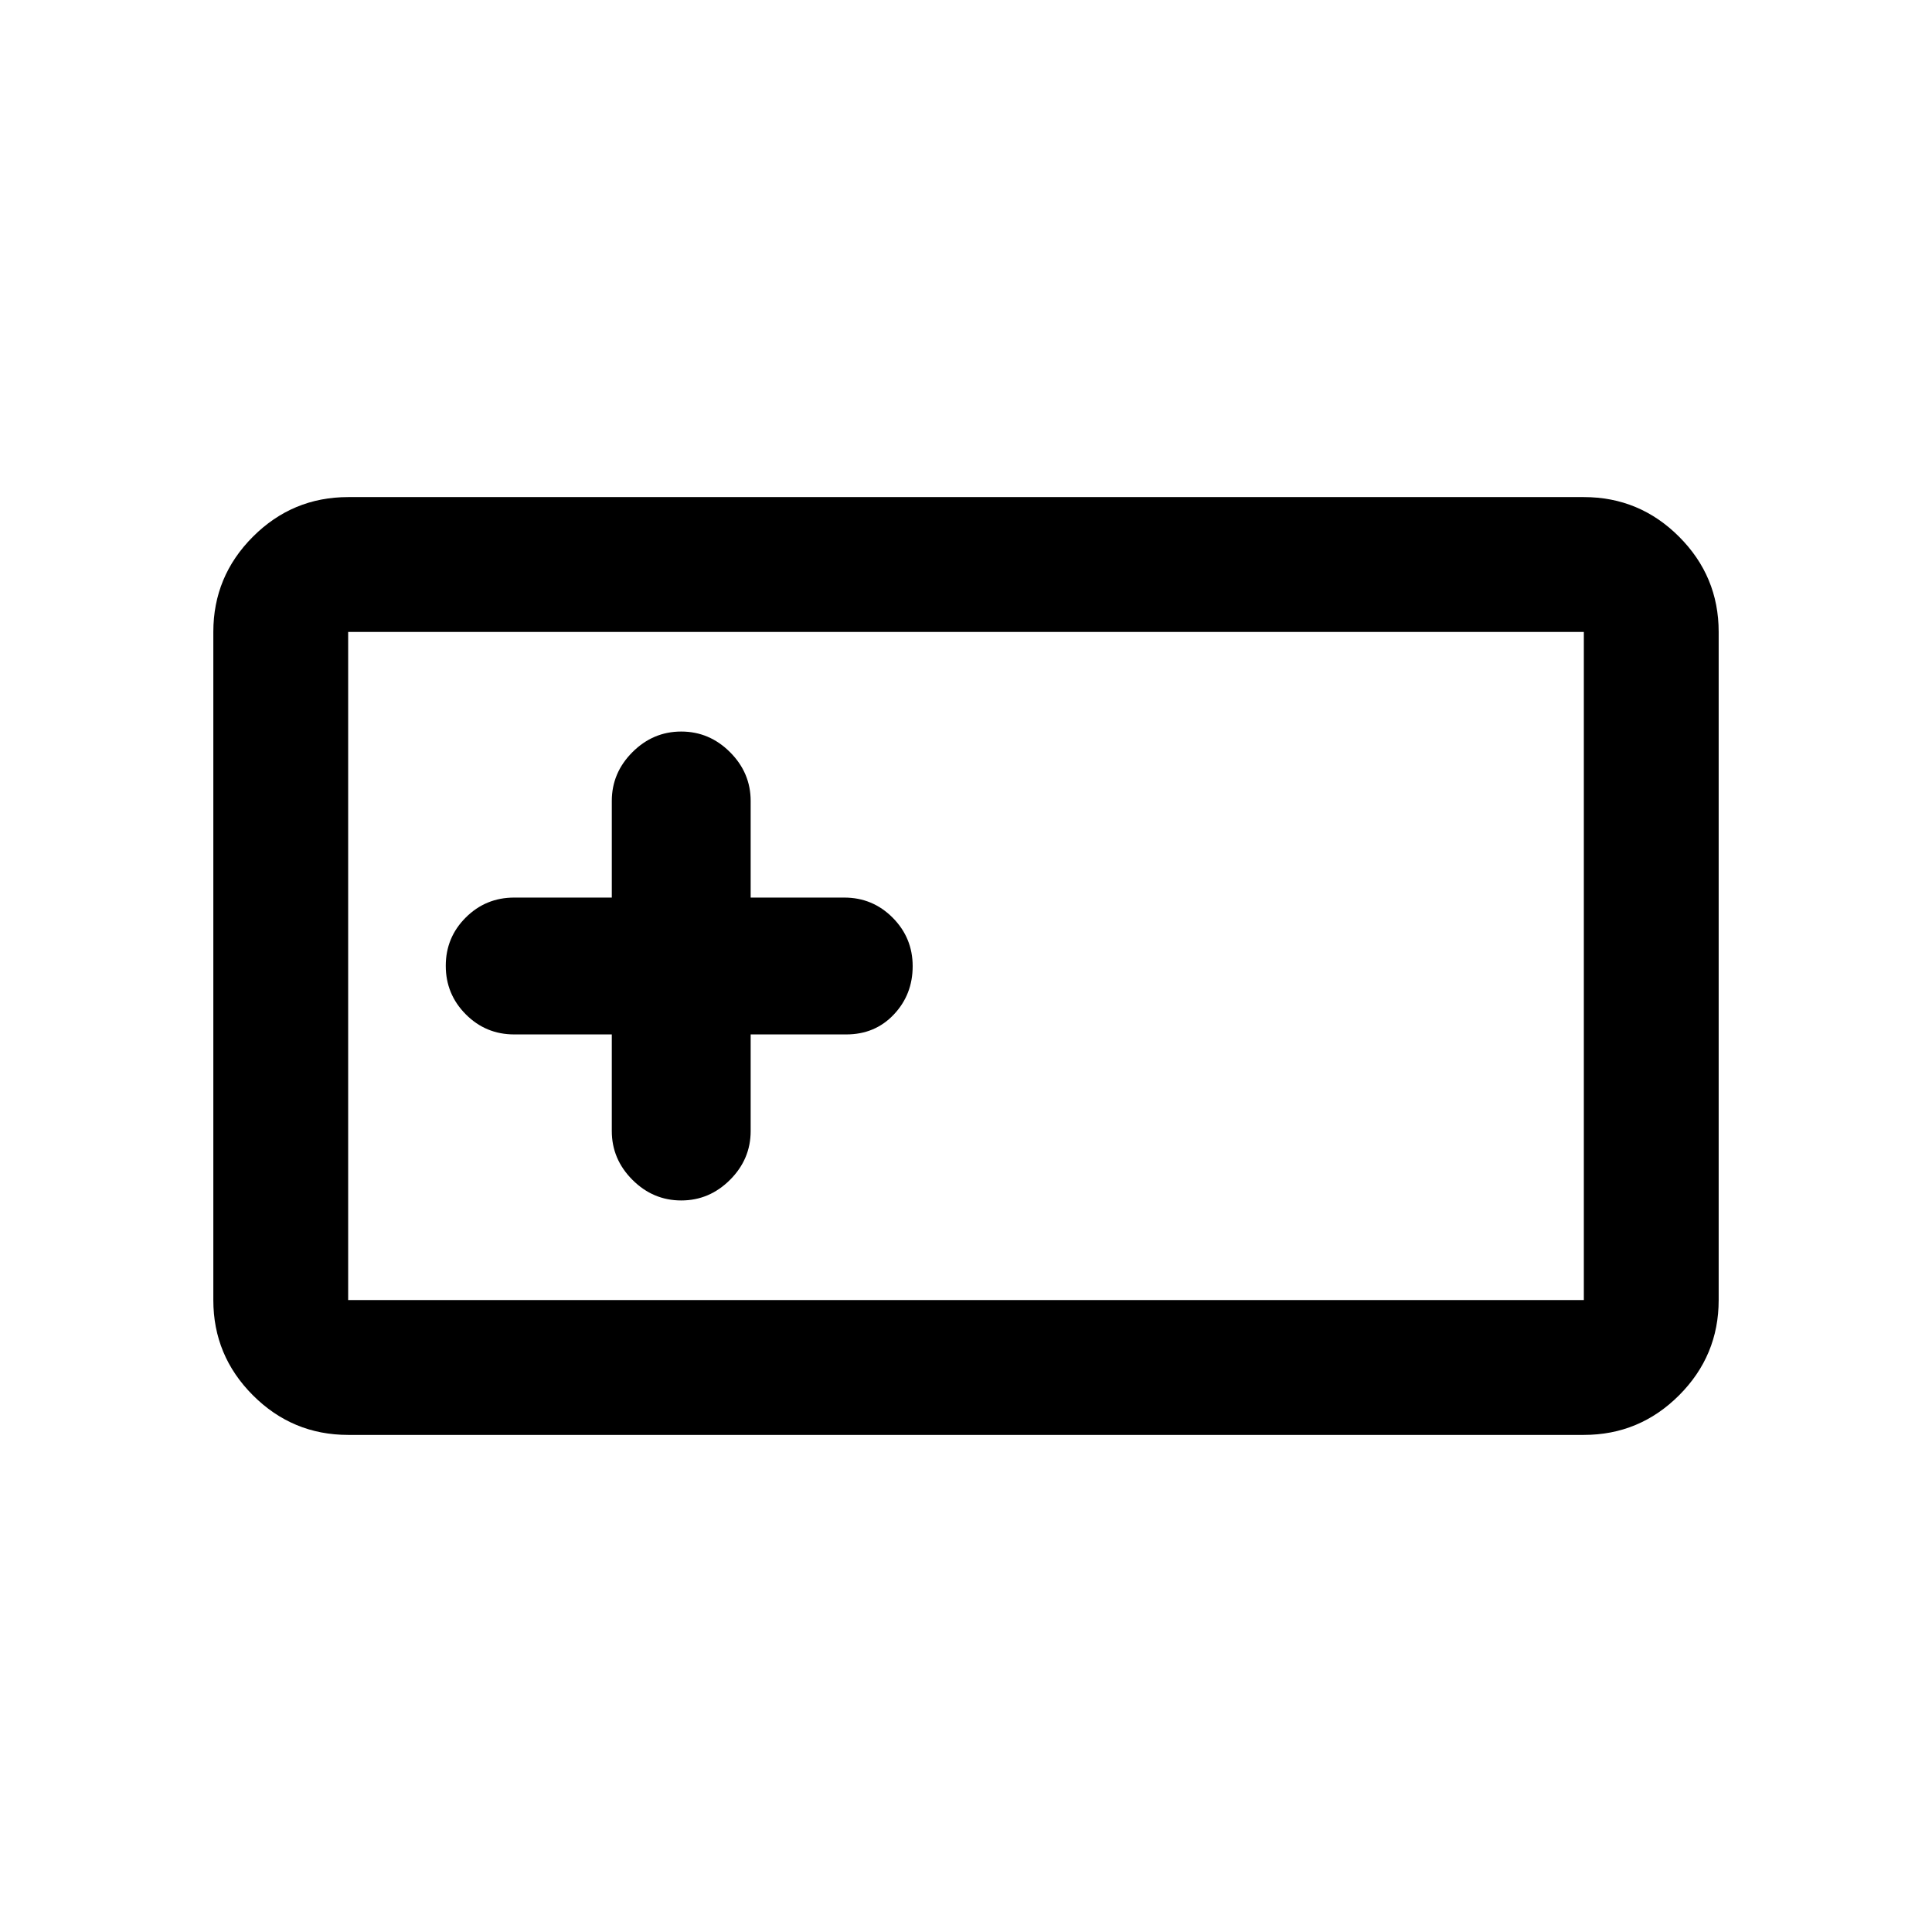 <svg xmlns="http://www.w3.org/2000/svg" height="20" viewBox="0 -960 960 960" width="20"><path d="M173-247q-27.64 0-47.32-19.68T106-314v-332q0-27.64 19.68-47.32T173-713h614q27.64 0 47.32 19.68T854-646v332q0 27.64-19.68 47.32T787-247H173Zm0-67h614v-332H173v332Zm131-132v48q0 14 10.25 24.25t24.25 10.25q14 0 24.25-10.25T373-398v-48h47.5q14.3 0 23.65-9.91 9.35-9.9 9.35-24 0-14.09-9.93-24.09-9.94-10-24.07-10H373v-48q0-14-10.25-24.25T338.5-596.5q-14 0-24.25 10.25T304-562v48h-48.5q-14.13 0-24.07 9.91-9.93 9.9-9.93 24 0 14.09 9.93 24.09 9.94 10 24.07 10H304ZM173-314v-332 332Z"/></svg>